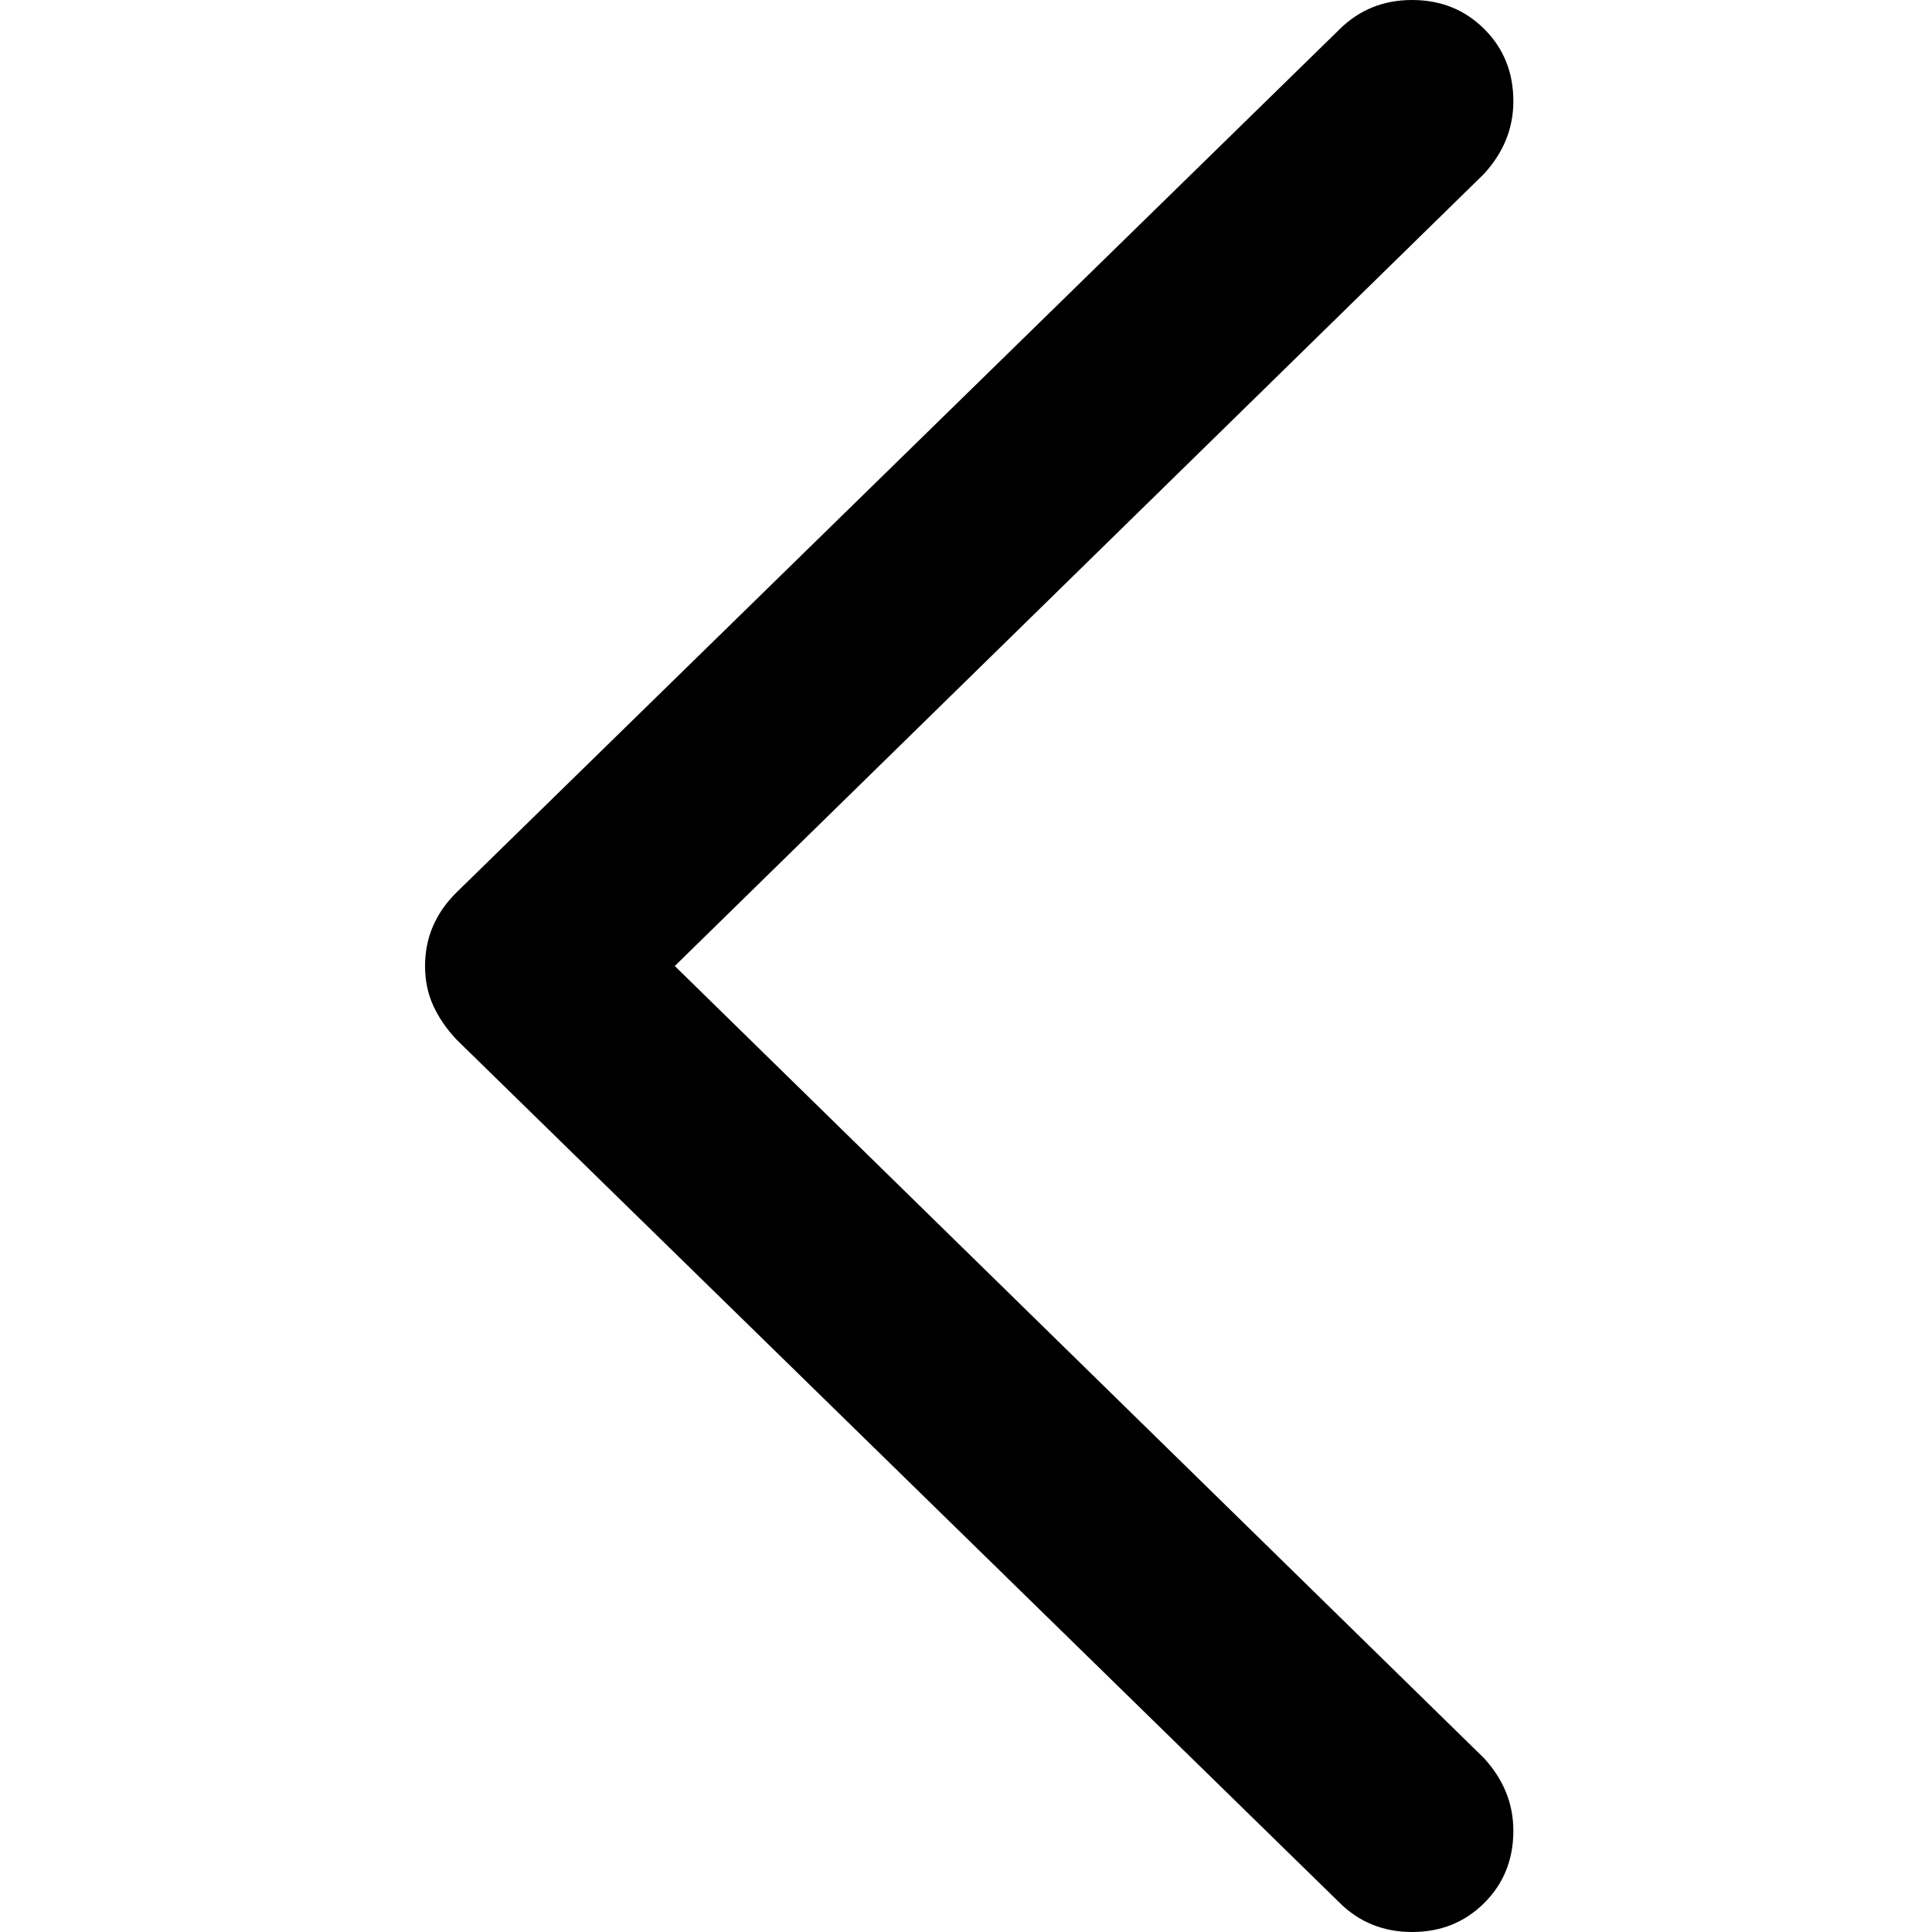 <?xml version="1.0" encoding="UTF-8"?>
<svg viewBox="0 0 100 100" xmlns="http://www.w3.org/2000/svg">
    <path d="M22,50 C22,50.744 22.141,51.427 22.424,52.049 C22.707,52.67 23.112,53.26 23.638,53.817 L69.314,98.463 C70.339,99.488 71.598,100 73.091,100 C74.575,100 75.819,99.5 76.824,98.499 C77.829,97.499 78.331,96.252 78.331,94.76 C78.331,93.356 77.823,92.102 76.807,90.997 L34.927,50 L76.807,9.004 C77.823,7.898 78.331,6.644 78.331,5.24 C78.331,3.748 77.829,2.501 76.824,1.501 C75.819,0.5 74.575,0 73.091,0 C71.598,0 70.339,0.512 69.314,1.537 L23.638,46.183 C22.546,47.257 22,48.53 22,50 Z" />
</svg>
